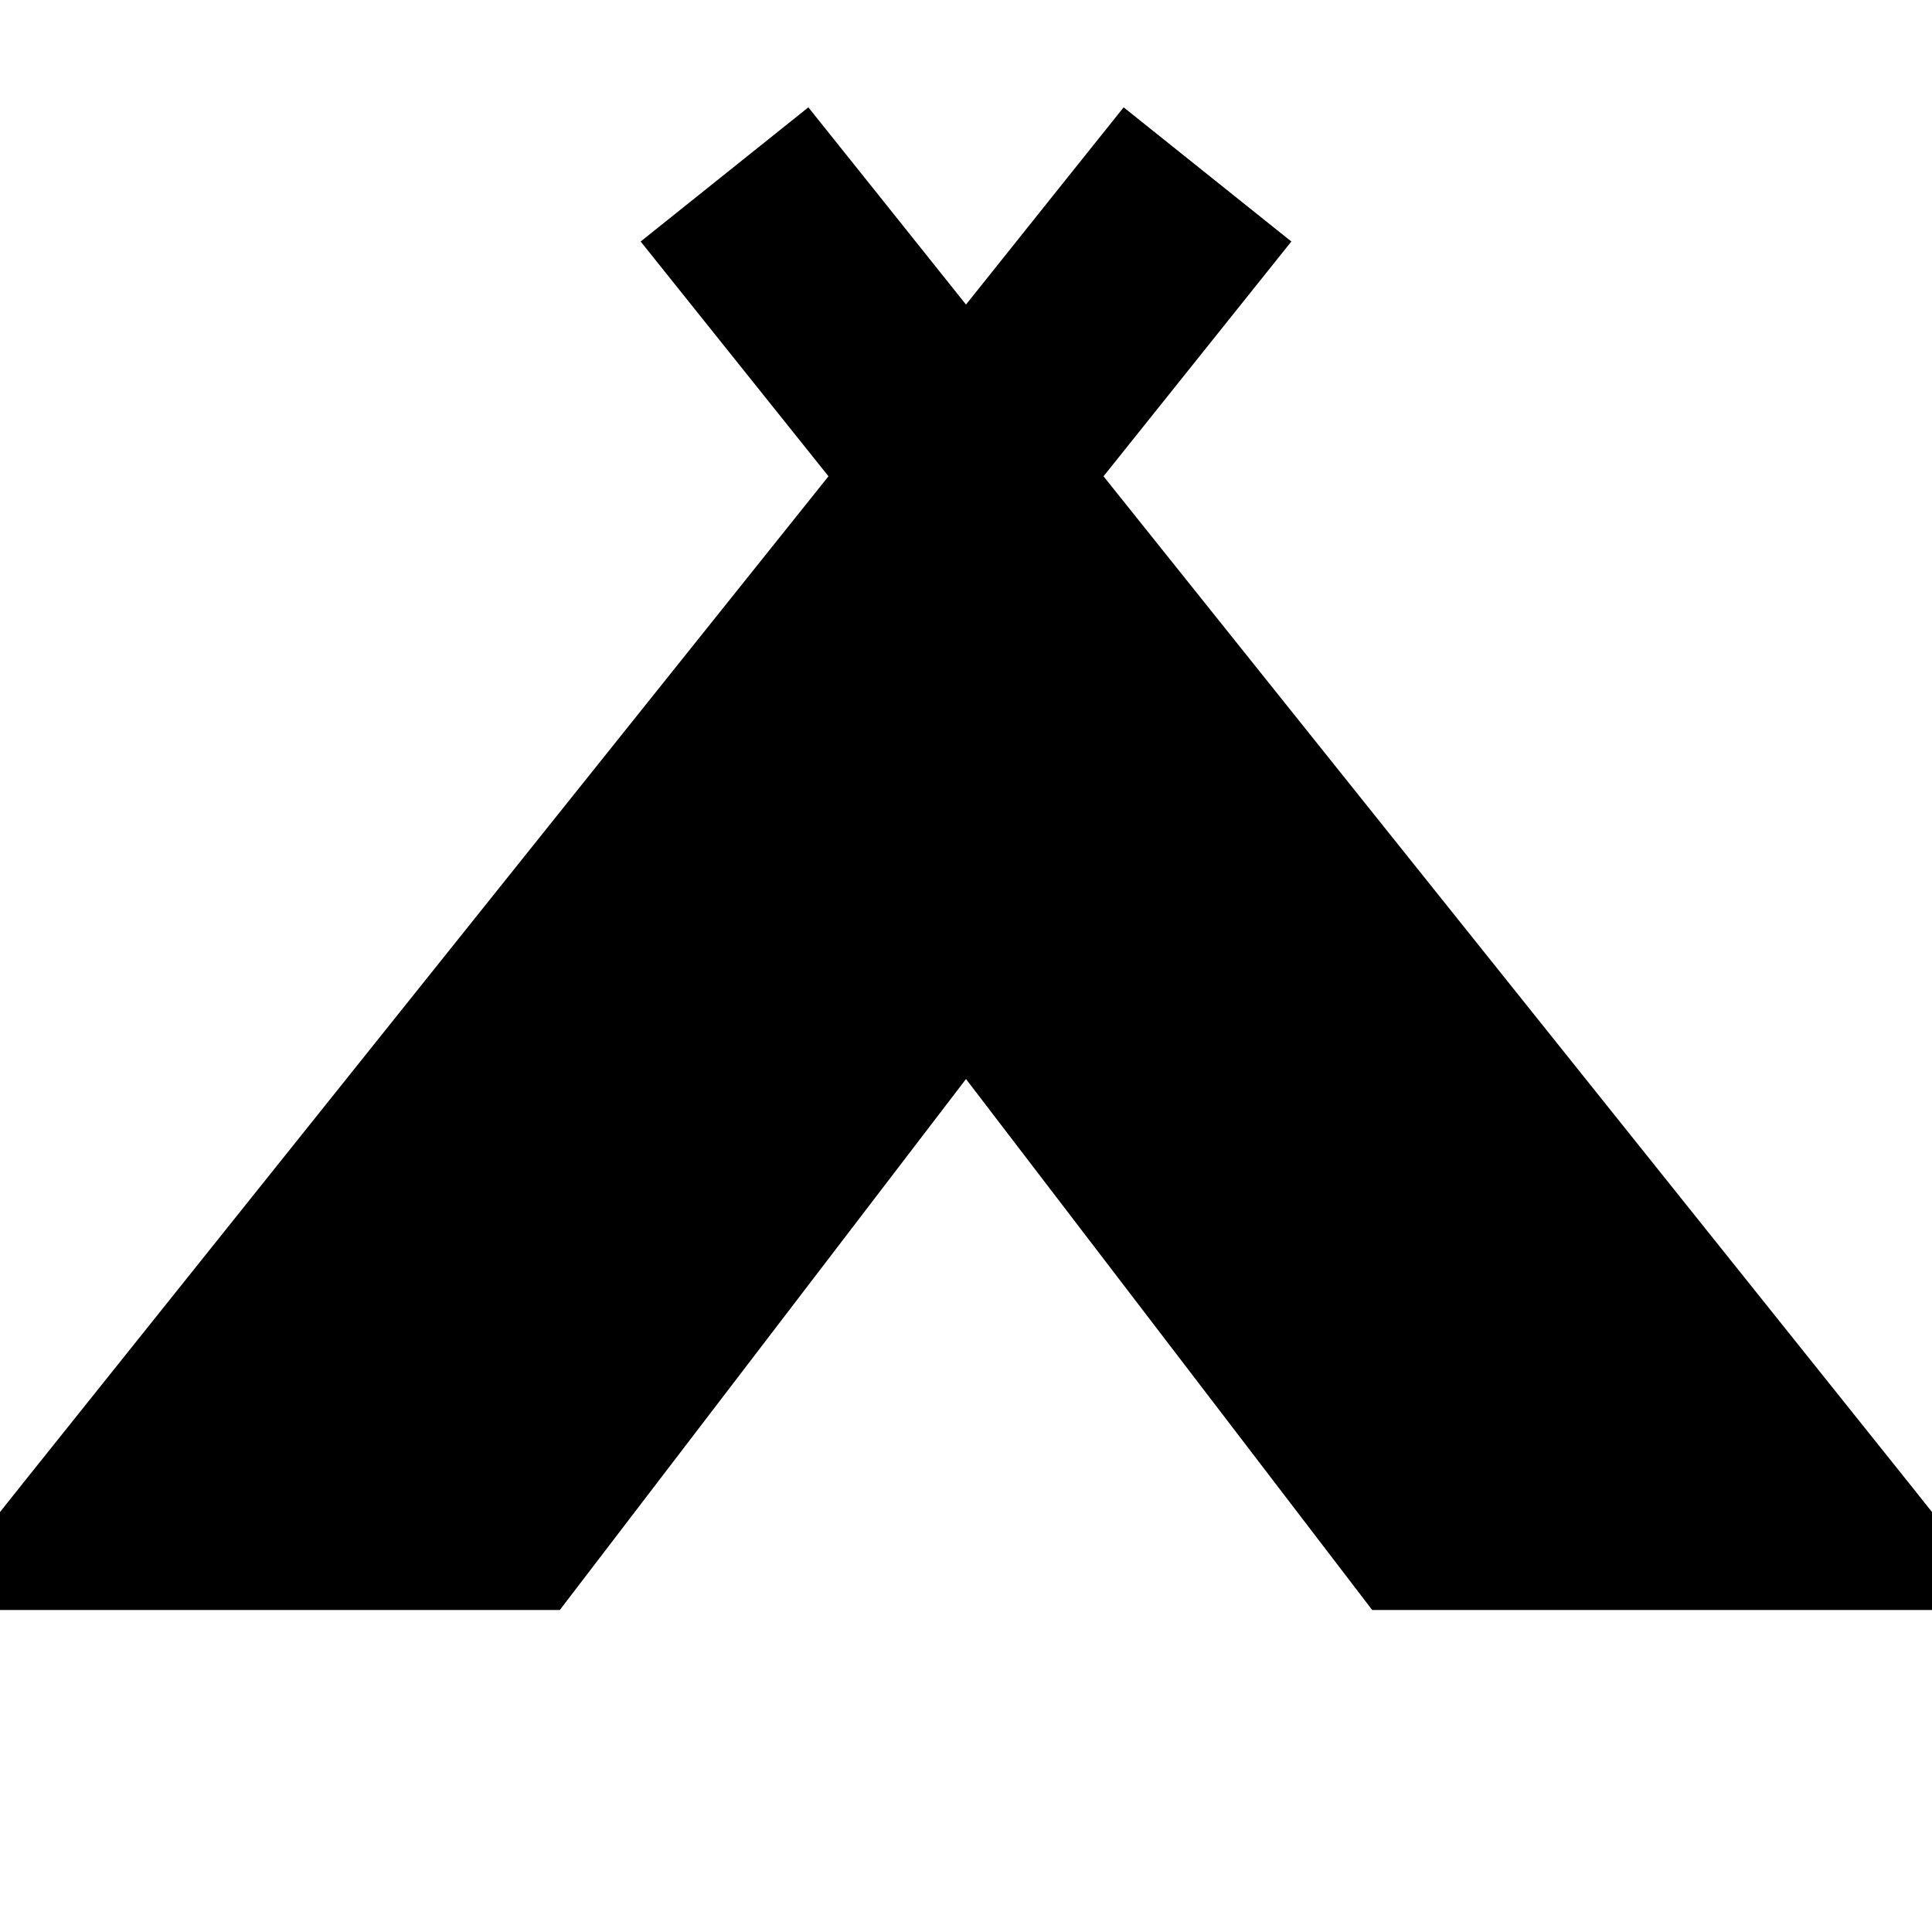 <svg xmlns="http://www.w3.org/2000/svg" width="24" height="24" viewBox="0 0 576 512"><path class="pr-icon-duotone-primary" d="M261 25L241 0 191 40l20 25 36 45L7 410l-7 8.8L0 430l0 18 166.9 0L288 289.7 409.1 448 576 448l0-18 0-11.2-7-8.8L329 110l36-45 20-25L335 0 315 25 288 58.8 261 25z"/></svg>